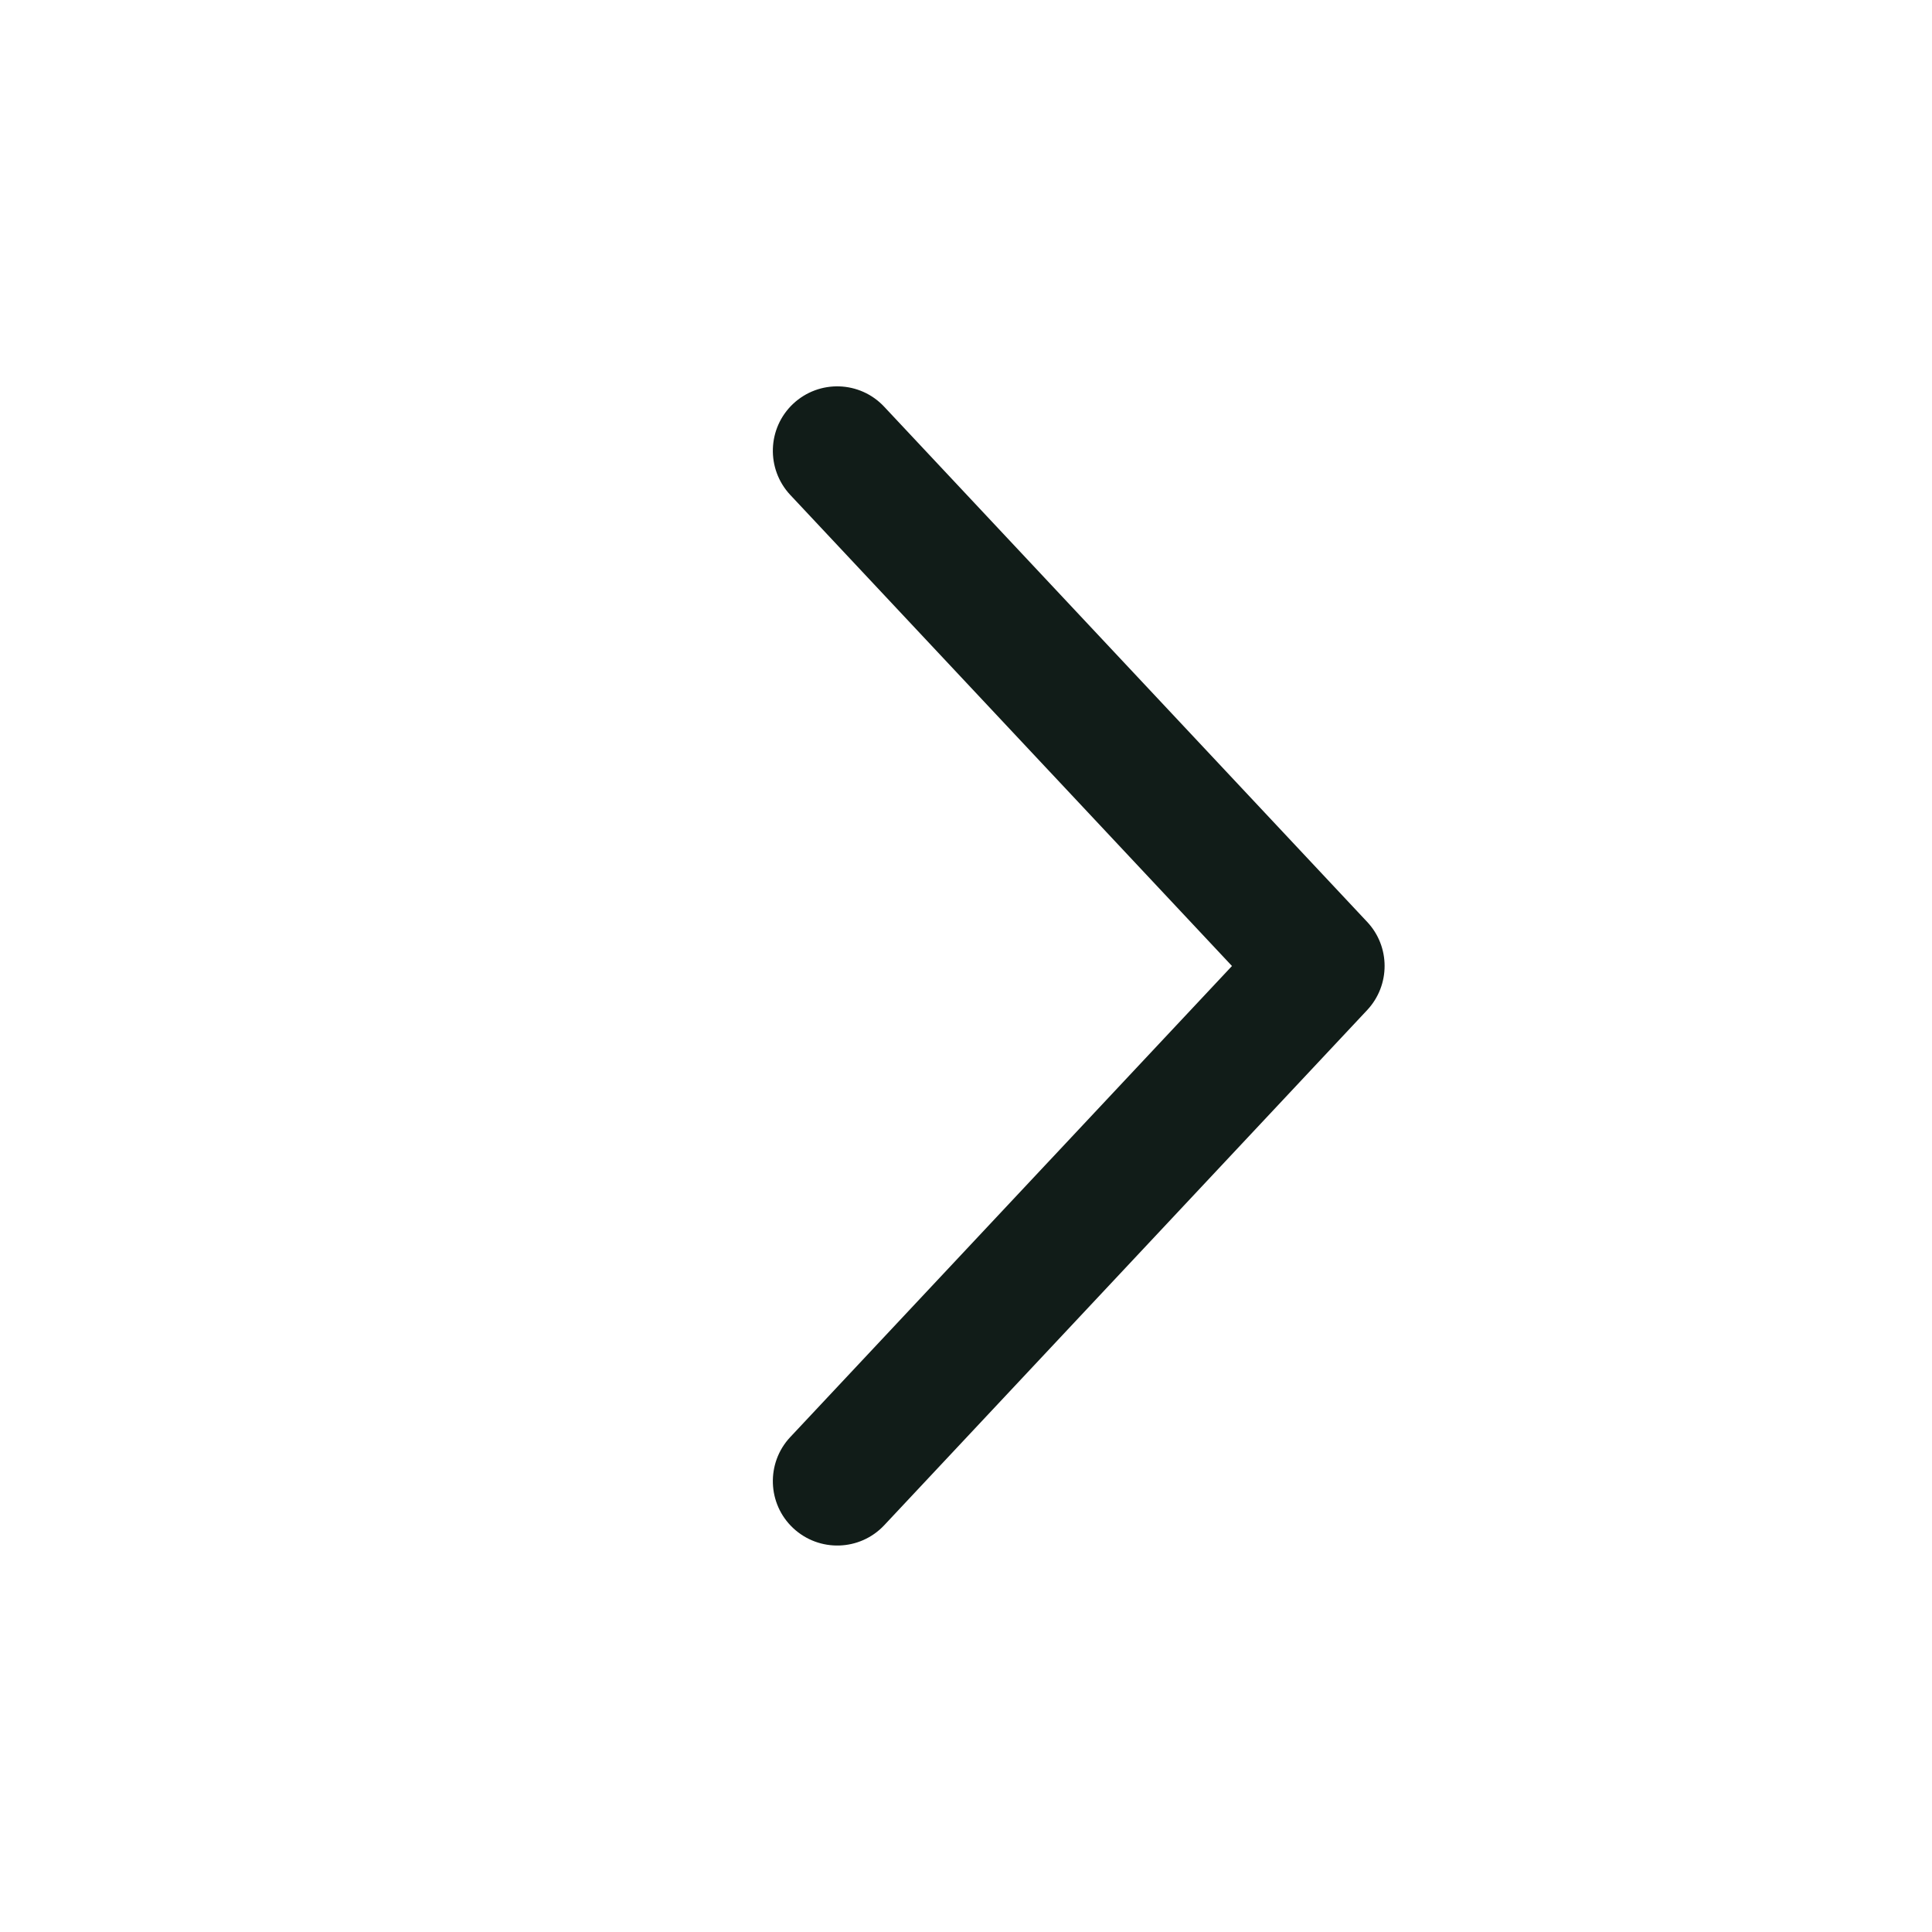 <svg width="15" height="15" viewBox="0 0 15 15" fill="none" xmlns="http://www.w3.org/2000/svg">
<path fill-rule="evenodd" clip-rule="evenodd" d="M6.158 3.135C6.36 2.946 6.676 2.956 6.865 3.158L10.615 7.158C10.795 7.35 10.795 7.649 10.615 7.842L6.865 11.842C6.676 12.043 6.36 12.053 6.158 11.864C5.957 11.676 5.947 11.359 6.135 11.158L9.565 7.5L6.135 3.842C5.947 3.64 5.957 3.324 6.158 3.135Z" fill="#111C18"/>
</svg>

